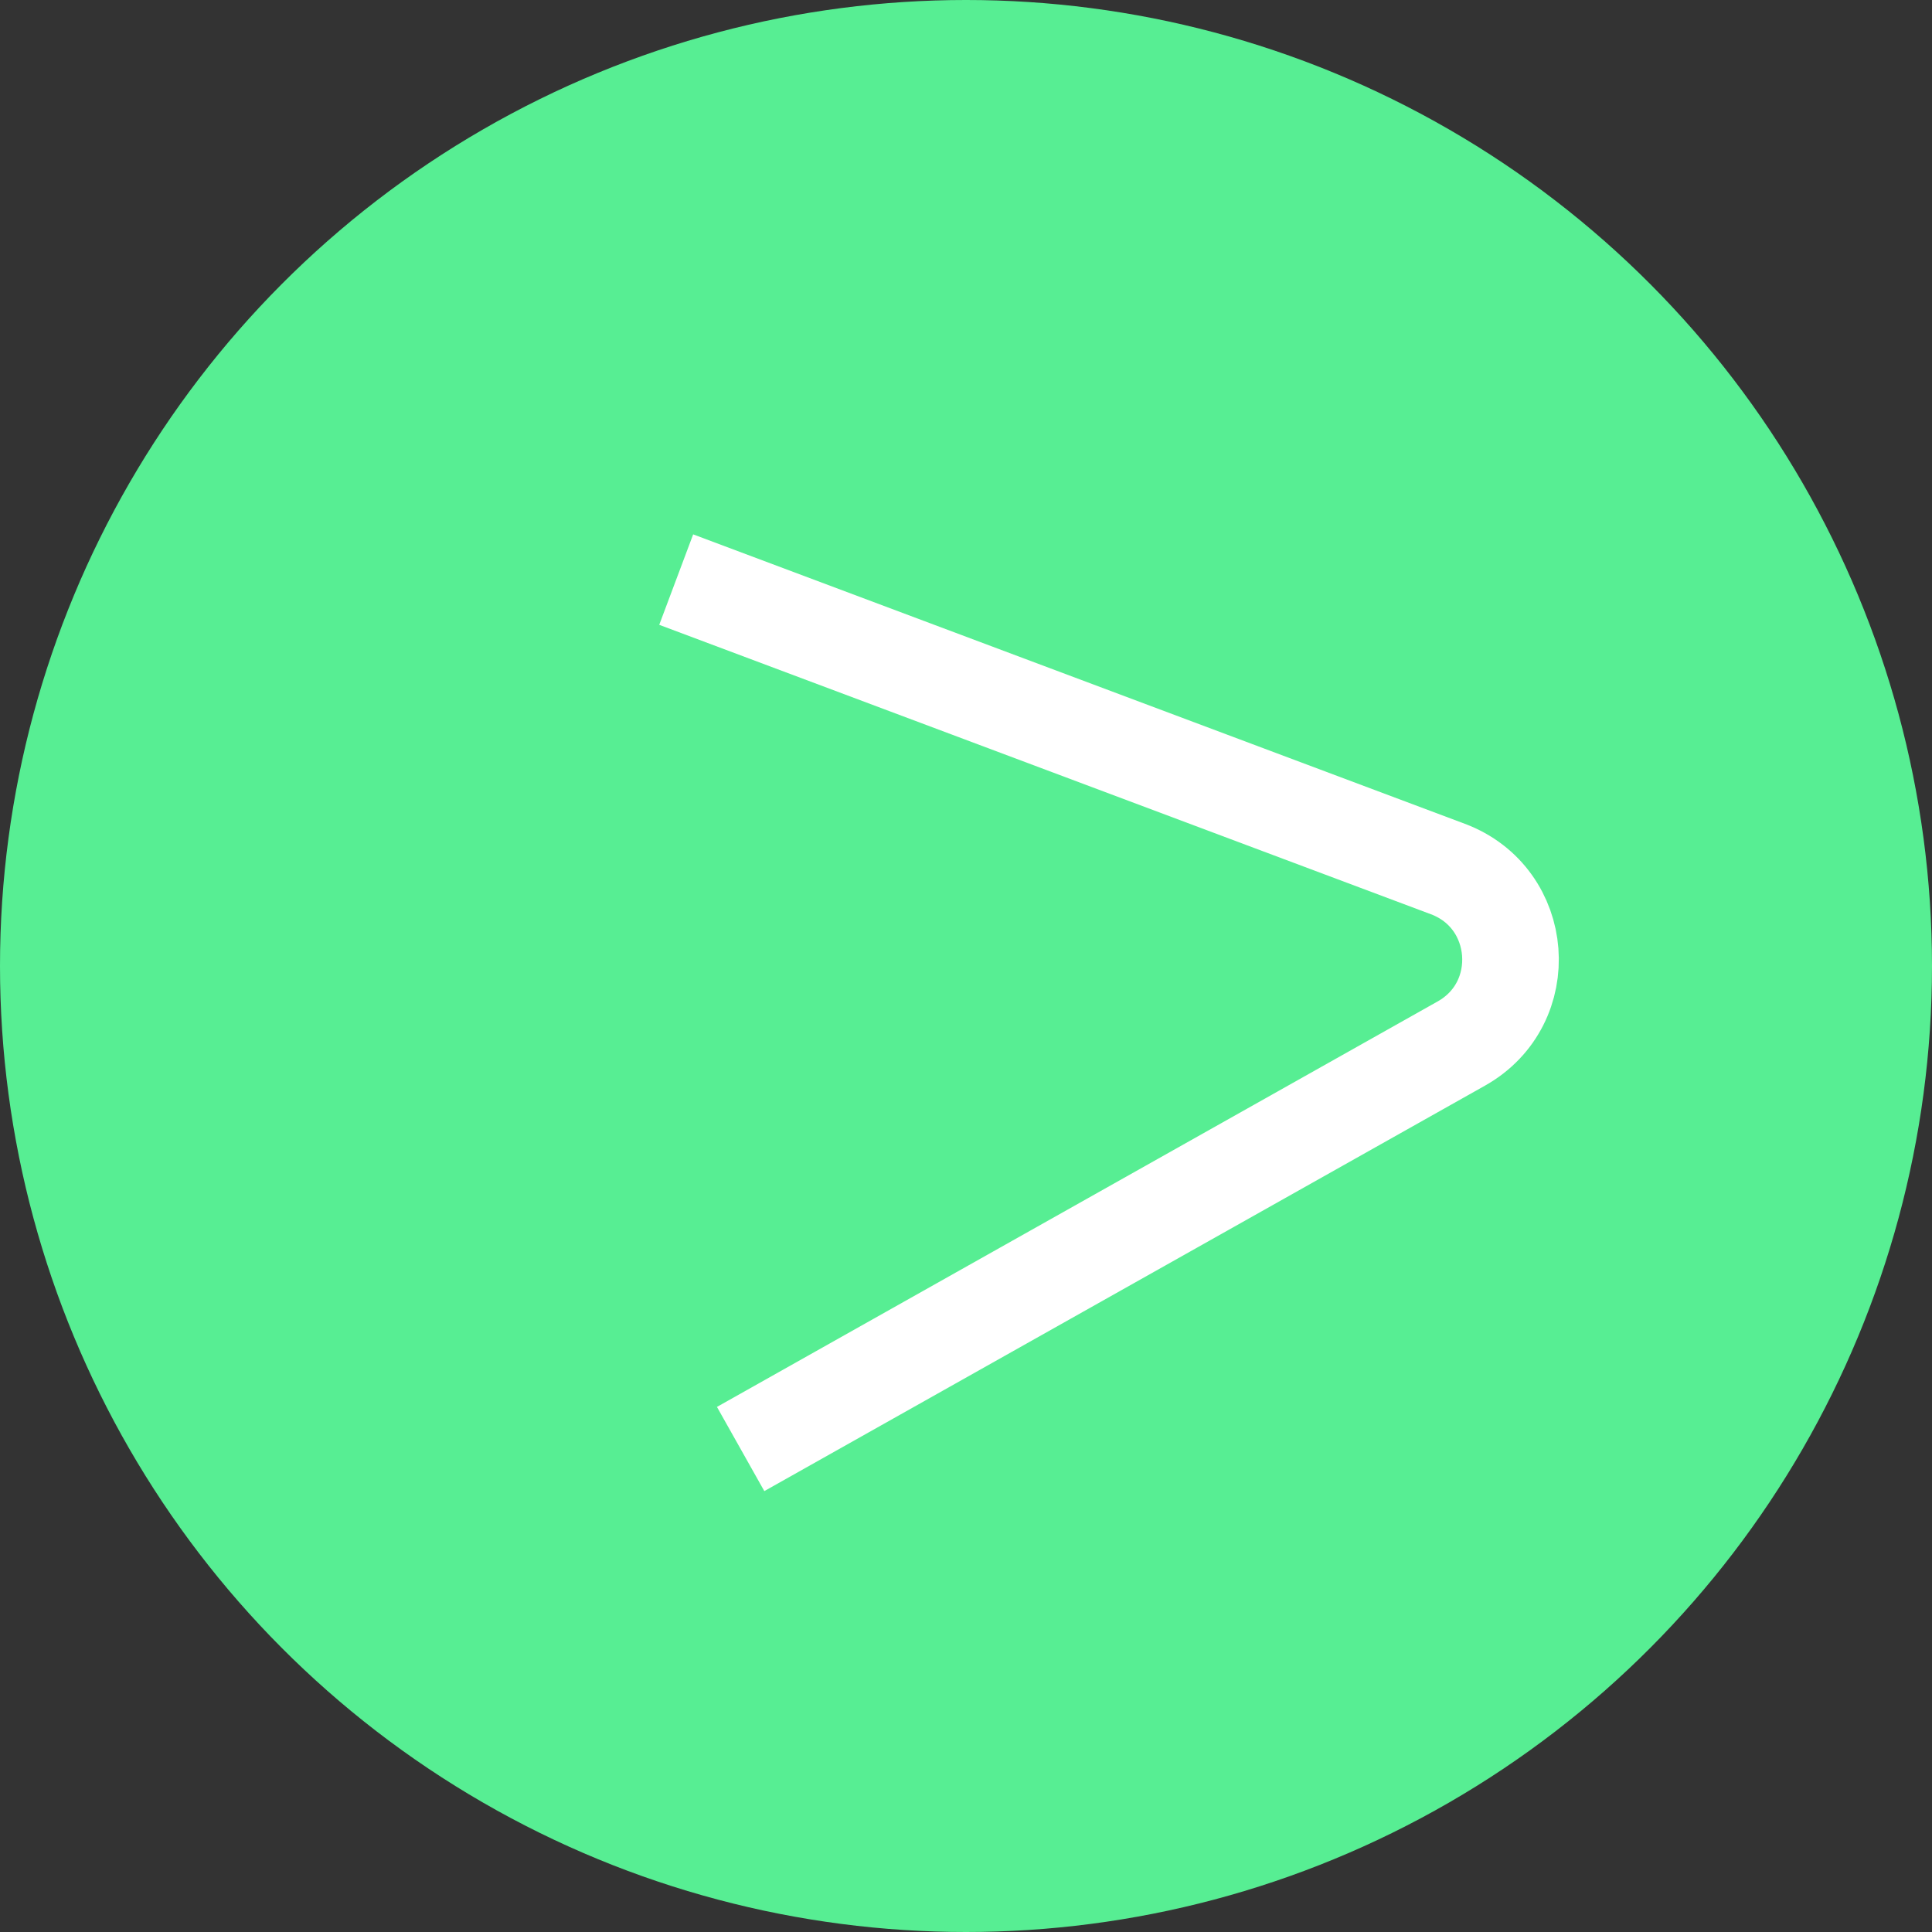 <svg width="20" height="20" viewBox="0 0 20 20" fill="none" xmlns="http://www.w3.org/2000/svg">
<rect x="0" y="0" width="20" height="20" fill="#333333" stroke="none"/>
<g style="mix-blend-mode:hard-light">
<circle cx="10" cy="10" r="10" fill="#57EE93"/>
<path d="M7 6L14.988 8.996C15.784 9.294 15.868 10.387 15.127 10.803L7.667 15" stroke="white"/>
</g>
</svg>
